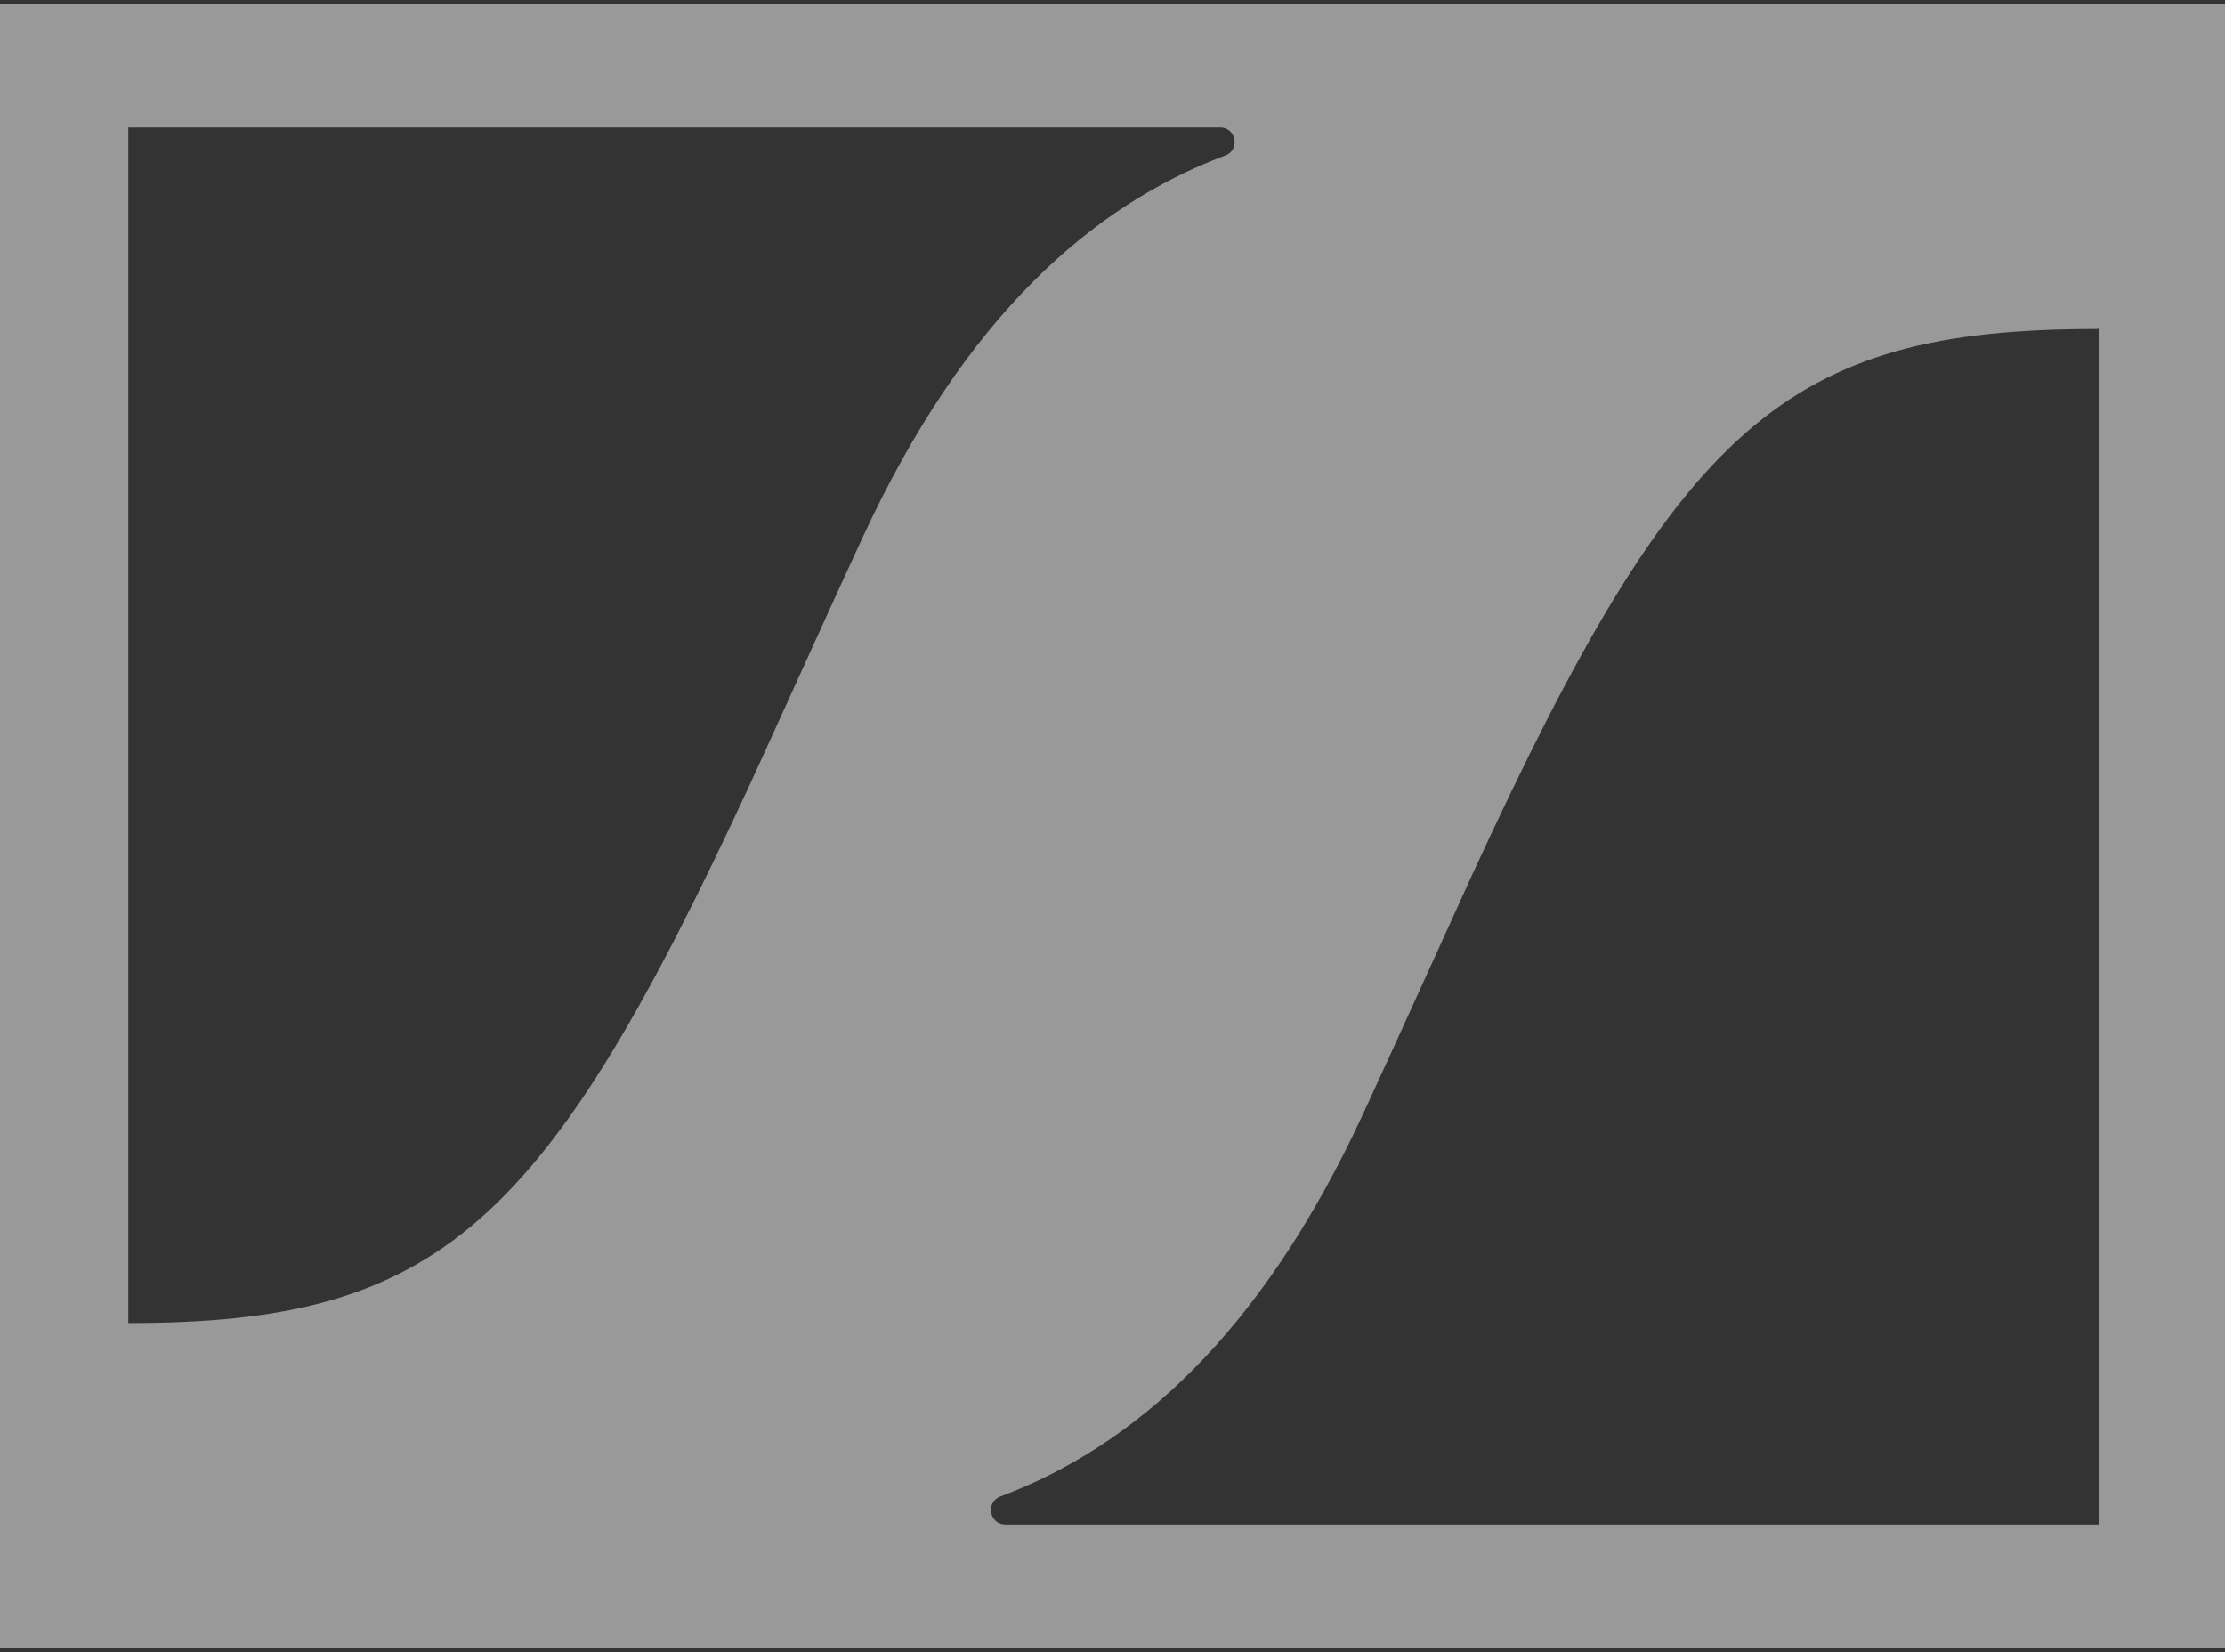 <svg width="66" height="49" viewBox="0 0 66 49" fill="none" xmlns="http://www.w3.org/2000/svg">
<rect x="0" y="0" width="66" height="49" fill="#333333" stroke="none"/>
<path d="M0 0.125V48.875H66V0.125H0ZM36.325 4.618C32.398 6.102 28.628 9.377 25.586 15.944C24.703 17.848 23.042 21.529 22.286 23.176C16.17 36.398 13.035 39.242 3.806 39.242V3.781H36.163C36.669 3.751 36.809 4.458 36.328 4.618H36.325ZM62.252 9.748V45.219H29.84C29.343 45.232 29.216 44.542 29.689 44.382C33.613 42.898 37.383 39.623 40.425 33.056C41.308 31.152 42.971 27.471 43.725 25.824C49.83 12.602 52.965 9.759 62.194 9.759L62.252 9.748Z" fill="white" fill-opacity="0.5"/>
</svg>
